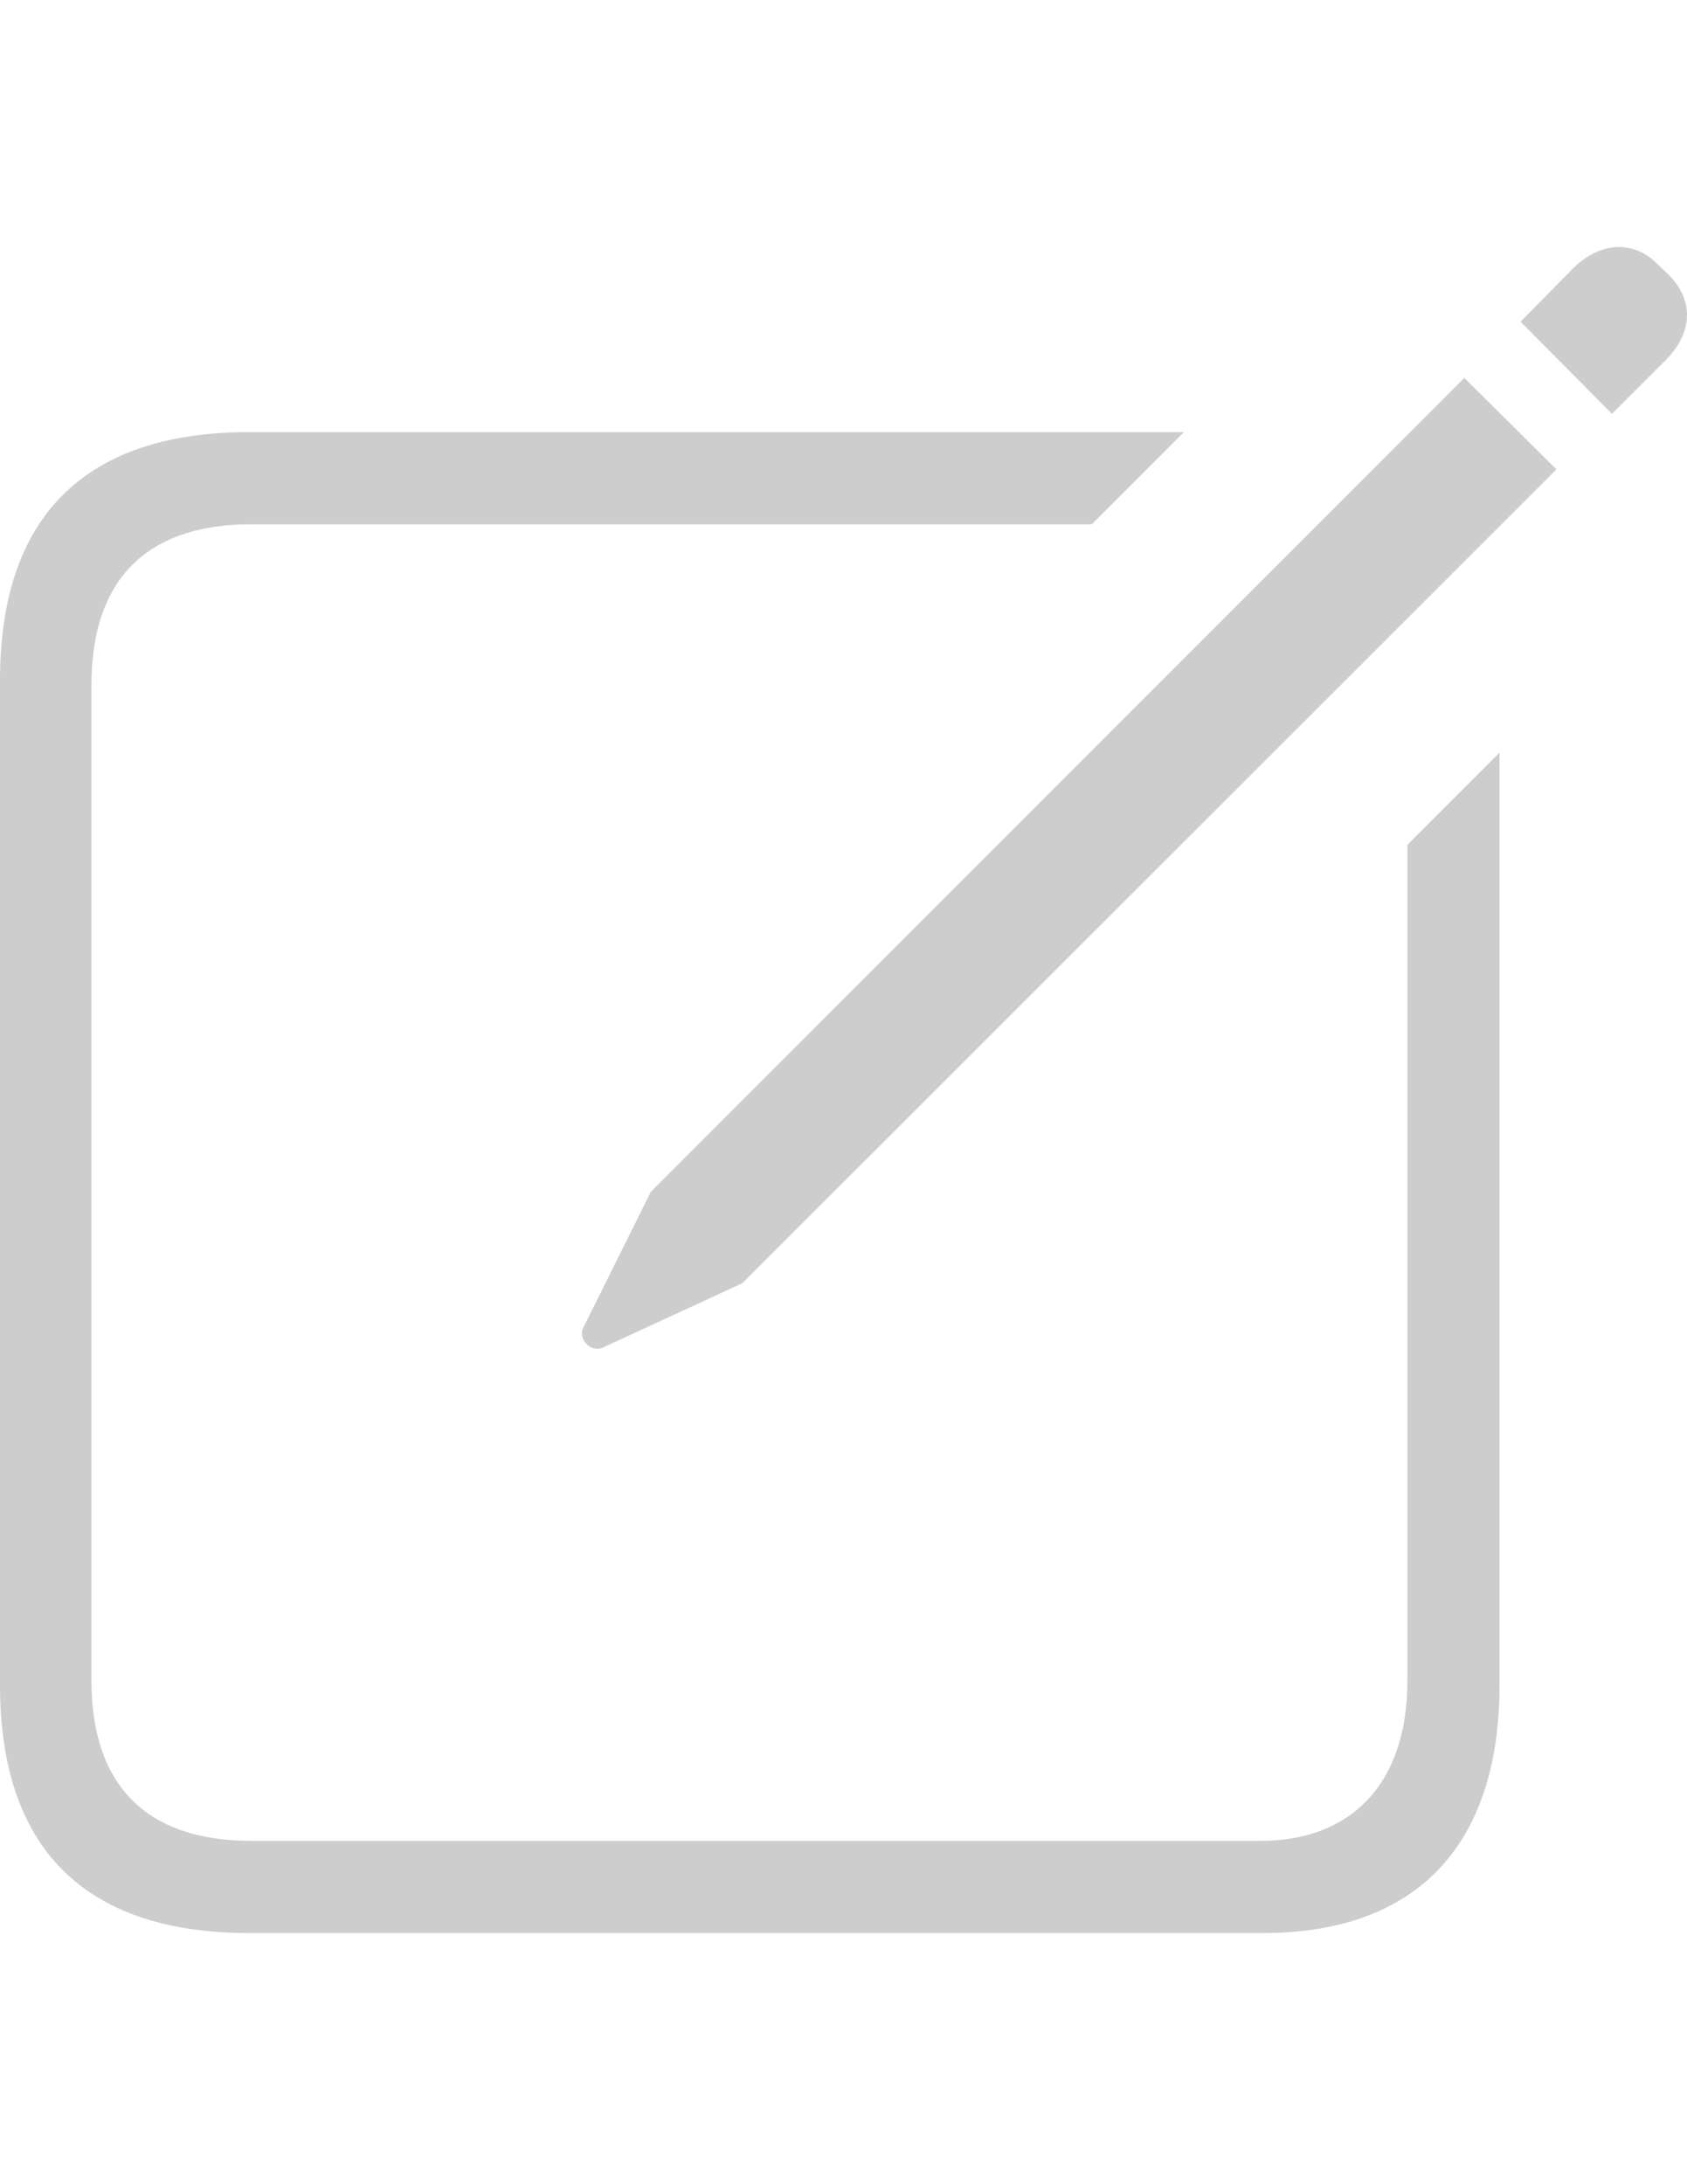 <?xml version="1.0" encoding="UTF-8"?>
<!DOCTYPE svg PUBLIC "-//W3C//DTD SVG 1.1//EN" "http://www.w3.org/Graphics/SVG/1.1/DTD/svg11.dtd">
<svg version="1.1" xmlns="http://www.w3.org/2000/svg" xmlns:xlink="http://www.w3.org/1999/xlink" x="0" y="0" width="612" height="792" viewBox="0, 0, 612, 792">
  <g id="Calque_1">
    <path d="M584.78,150.055 L604.44,130.398 C614.268,120.324 614.515,108.776 605.175,99.439 L600.998,95.508 C592.398,86.909 580.362,87.89 571.022,96.982 L551.614,116.639 z M218.679,488.639 L269.295,465.297 L564.637,170.203 L531.219,137.032 L236.124,432.126 L211.554,481.514 C209.588,485.445 214.256,490.605 218.679,488.639 z M90.42,700.93 L458.243,700.93 C513.284,700.93 543.995,669.725 543.995,611.001 L543.995,272.908 L510.577,306.324 L510.577,609.281 C510.577,647.612 489.447,667.513 457.262,667.513 L91.157,667.513 C53.318,667.513 33.17,647.612 33.17,609.281 L33.17,248.338 C33.17,210.007 53.318,190.105 91.157,190.105 L396.077,190.105 L429.495,156.689 L90.42,156.689 C30.713,156.689 0,187.402 0,246.618 L0,611.001 C0,670.217 30.713,700.93 90.42,700.93 z" fill="#CDCDCD"/>
  </g>
</svg>
